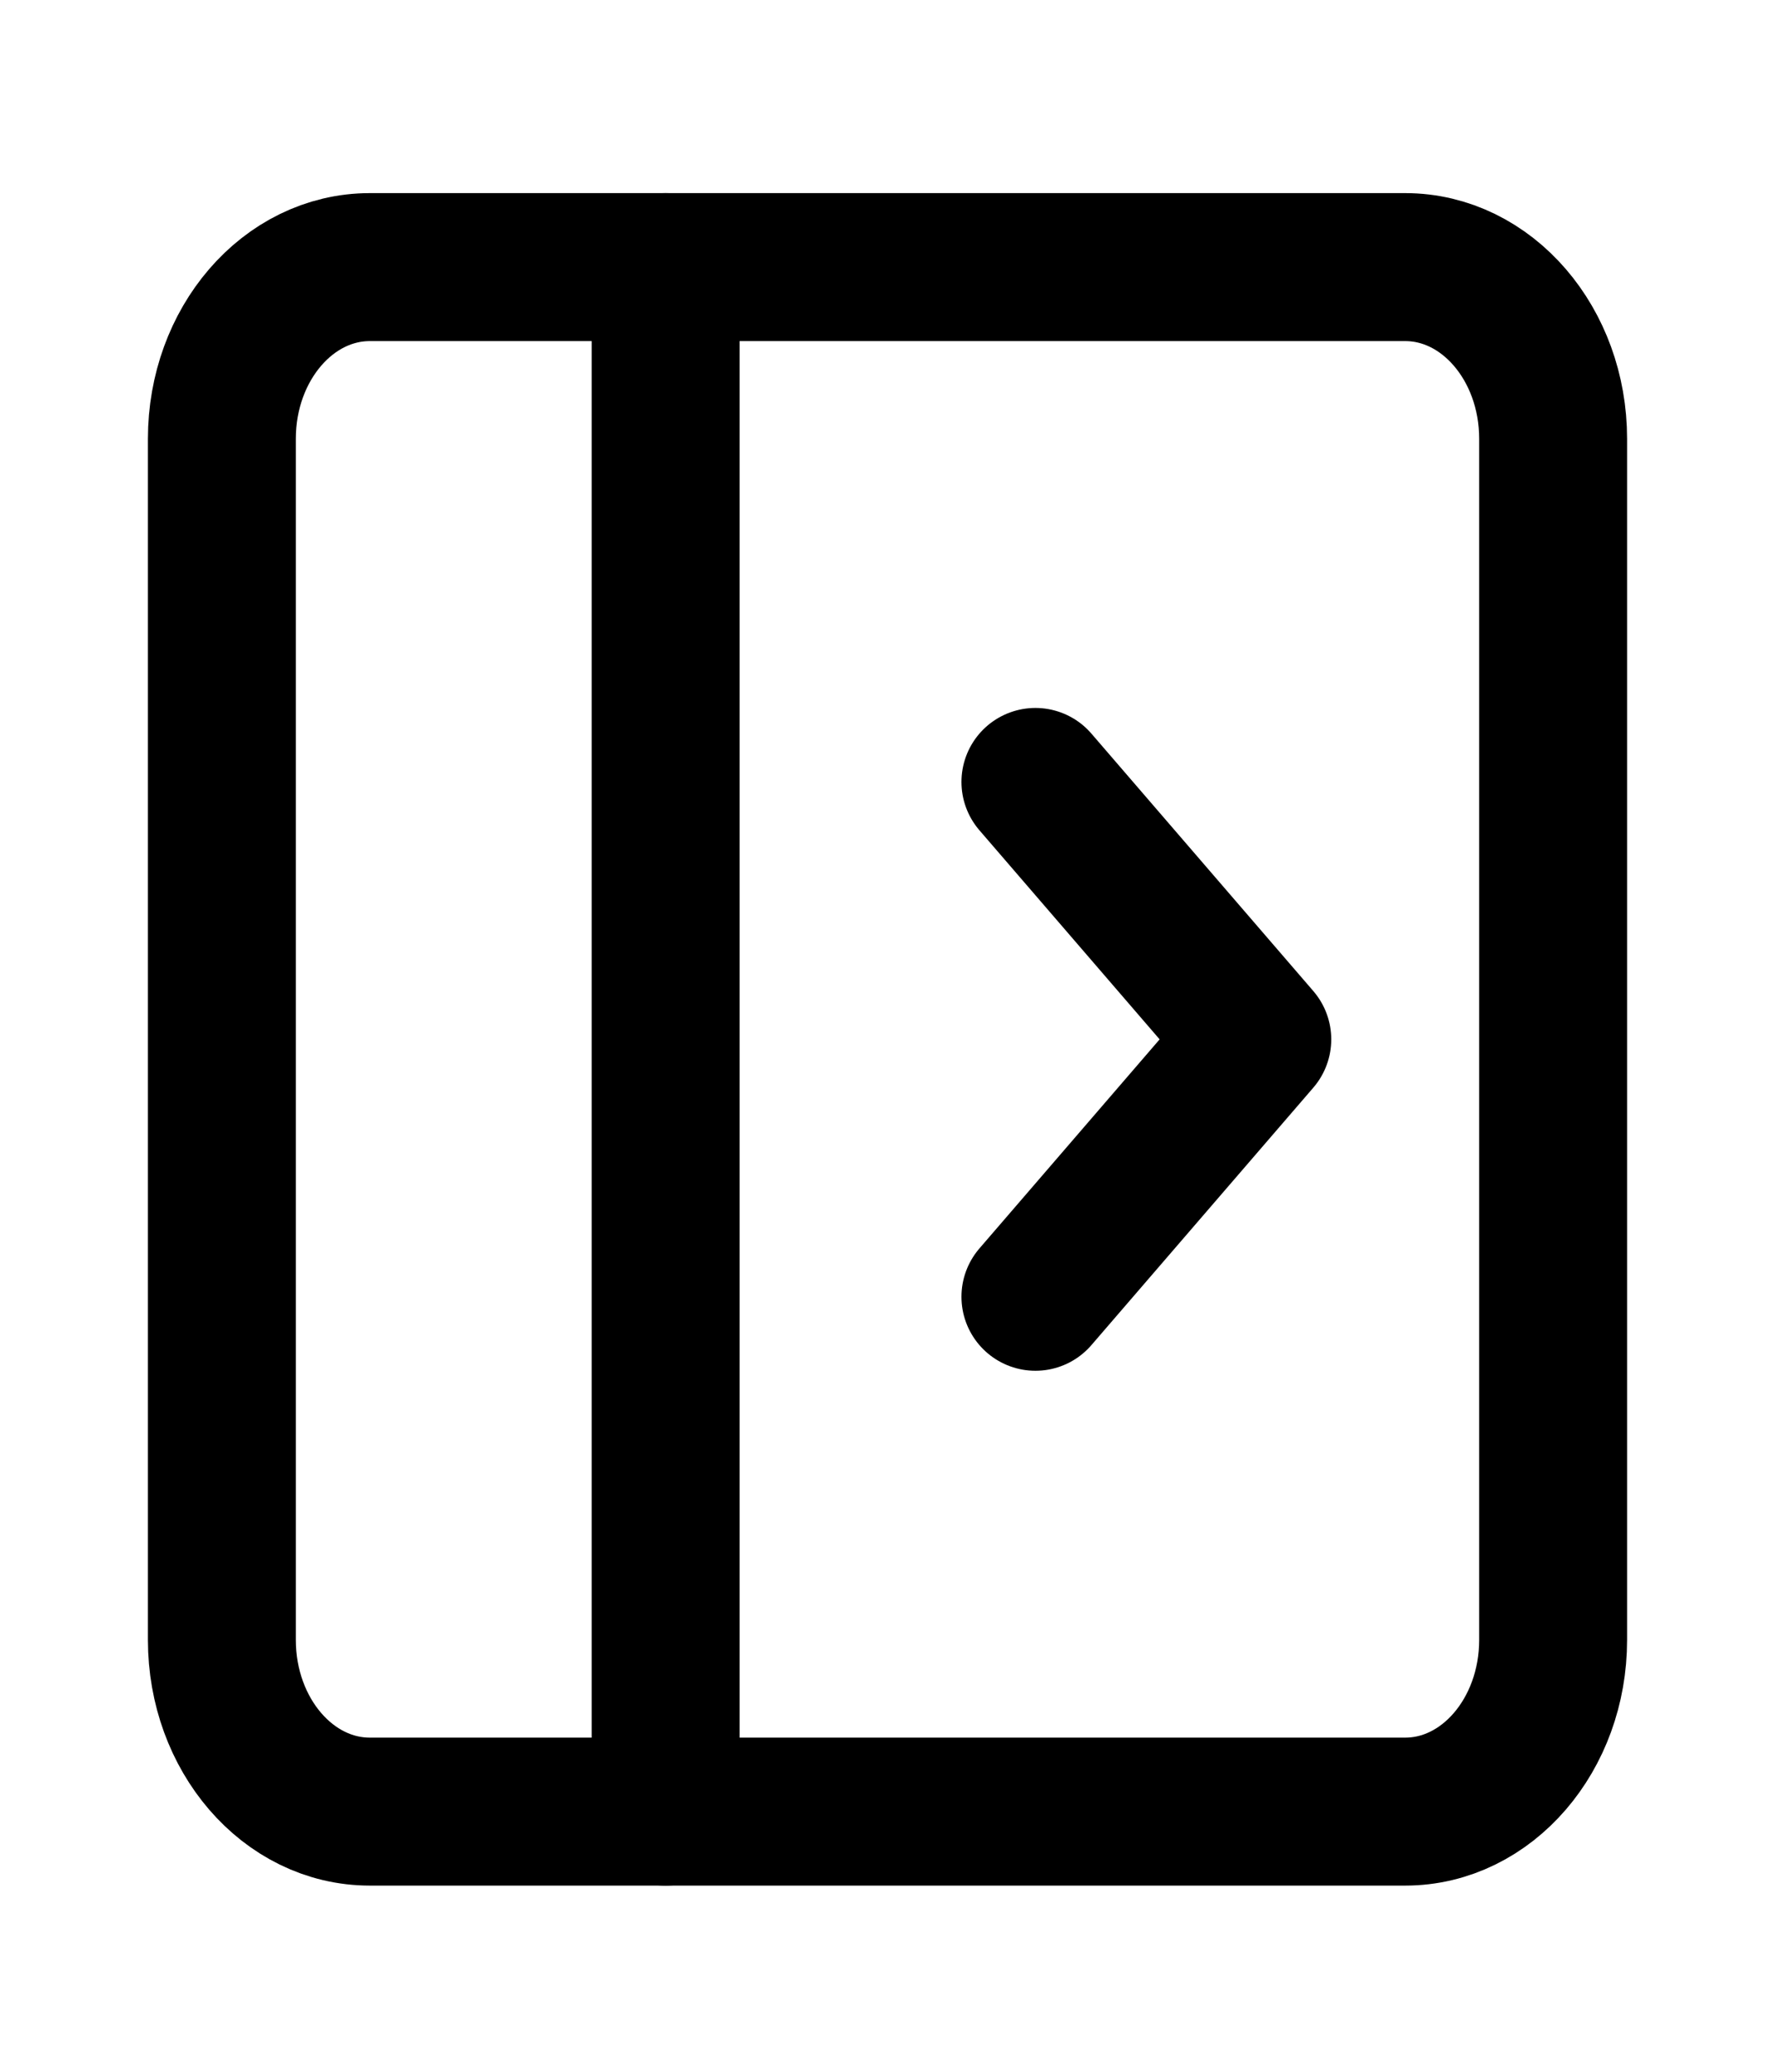 <svg width="24" height="28" viewBox="0 0 24 28" fill="none" xmlns="http://www.w3.org/2000/svg">
<path d="M19 3.61H5C3.895 3.61 3 4.649 3 5.93V22.164C3 23.445 3.895 24.484 5 24.484H19C20.105 24.484 21 23.445 21 22.164V5.93C21 4.649 20.105 3.61 19 3.61Z" stroke="black" stroke-width="2" stroke-linecap="round" stroke-linejoin="round"/>
<path d="M9 3.61V24.484" stroke="black" stroke-width="2" stroke-linecap="round" stroke-linejoin="round"/>
<path d="M14 10.568L17 14.047L14 17.526" stroke="black" stroke-width="2" stroke-linecap="round" stroke-linejoin="round"/>
</svg>
